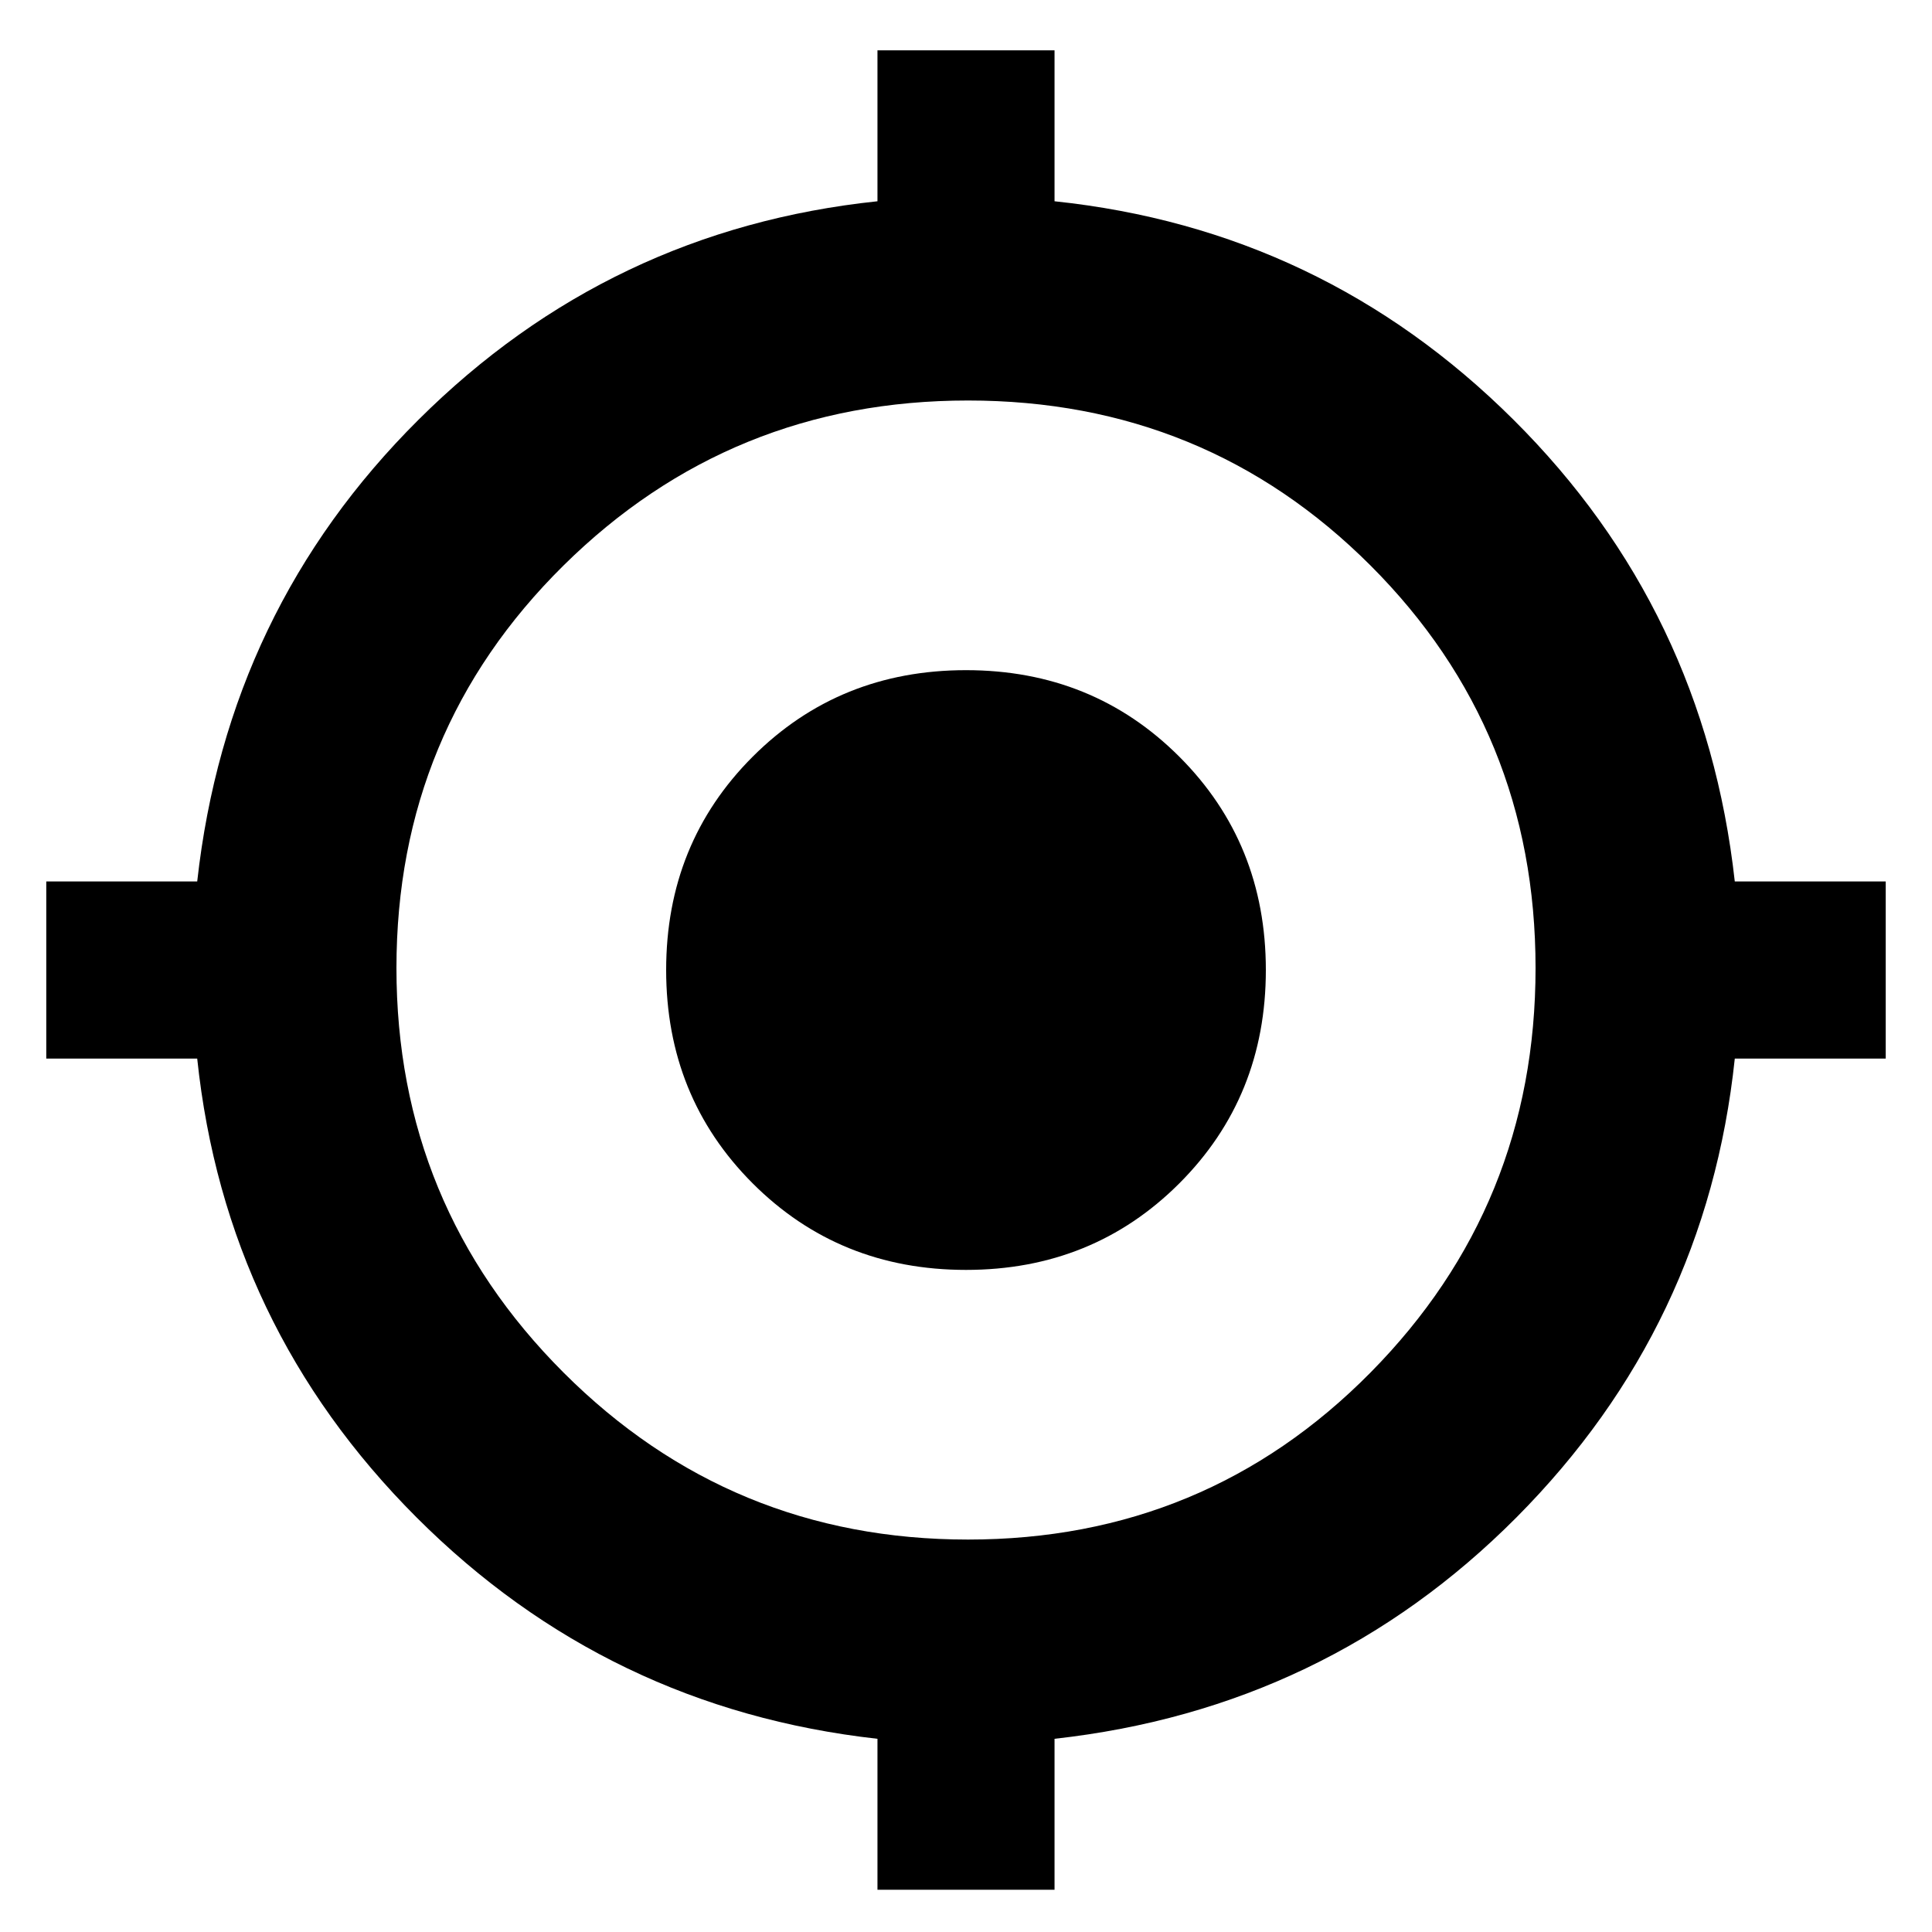 <svg xmlns="http://www.w3.org/2000/svg" height="40" width="40"><path d="M18.167 39.125V36Q12.583 35.375 8.625 31.417Q4.667 27.458 4.083 21.917H0.958V18.25H4.083Q4.708 12.625 8.667 8.688Q12.625 4.75 18.167 4.167V1.042H21.833V4.167Q27.375 4.75 31.333 8.688Q35.292 12.625 35.917 18.25H39.042V21.917H35.917Q35.333 27.458 31.396 31.417Q27.458 35.375 21.833 36V39.125ZM20.042 31.875Q24.958 31.875 28.375 28.417Q31.792 24.958 31.792 20.042Q31.792 15.125 28.375 11.708Q24.958 8.292 20.042 8.292Q15.125 8.292 11.667 11.708Q8.208 15.125 8.208 20.042Q8.208 24.958 11.667 28.417Q15.125 31.875 20.042 31.875ZM20 26.292Q17.375 26.292 15.583 24.5Q13.792 22.708 13.792 20.083Q13.792 17.458 15.583 15.667Q17.375 13.875 20 13.875Q22.625 13.875 24.417 15.667Q26.208 17.458 26.208 20.083Q26.208 22.708 24.417 24.5Q22.625 26.292 20 26.292Z"/></svg>